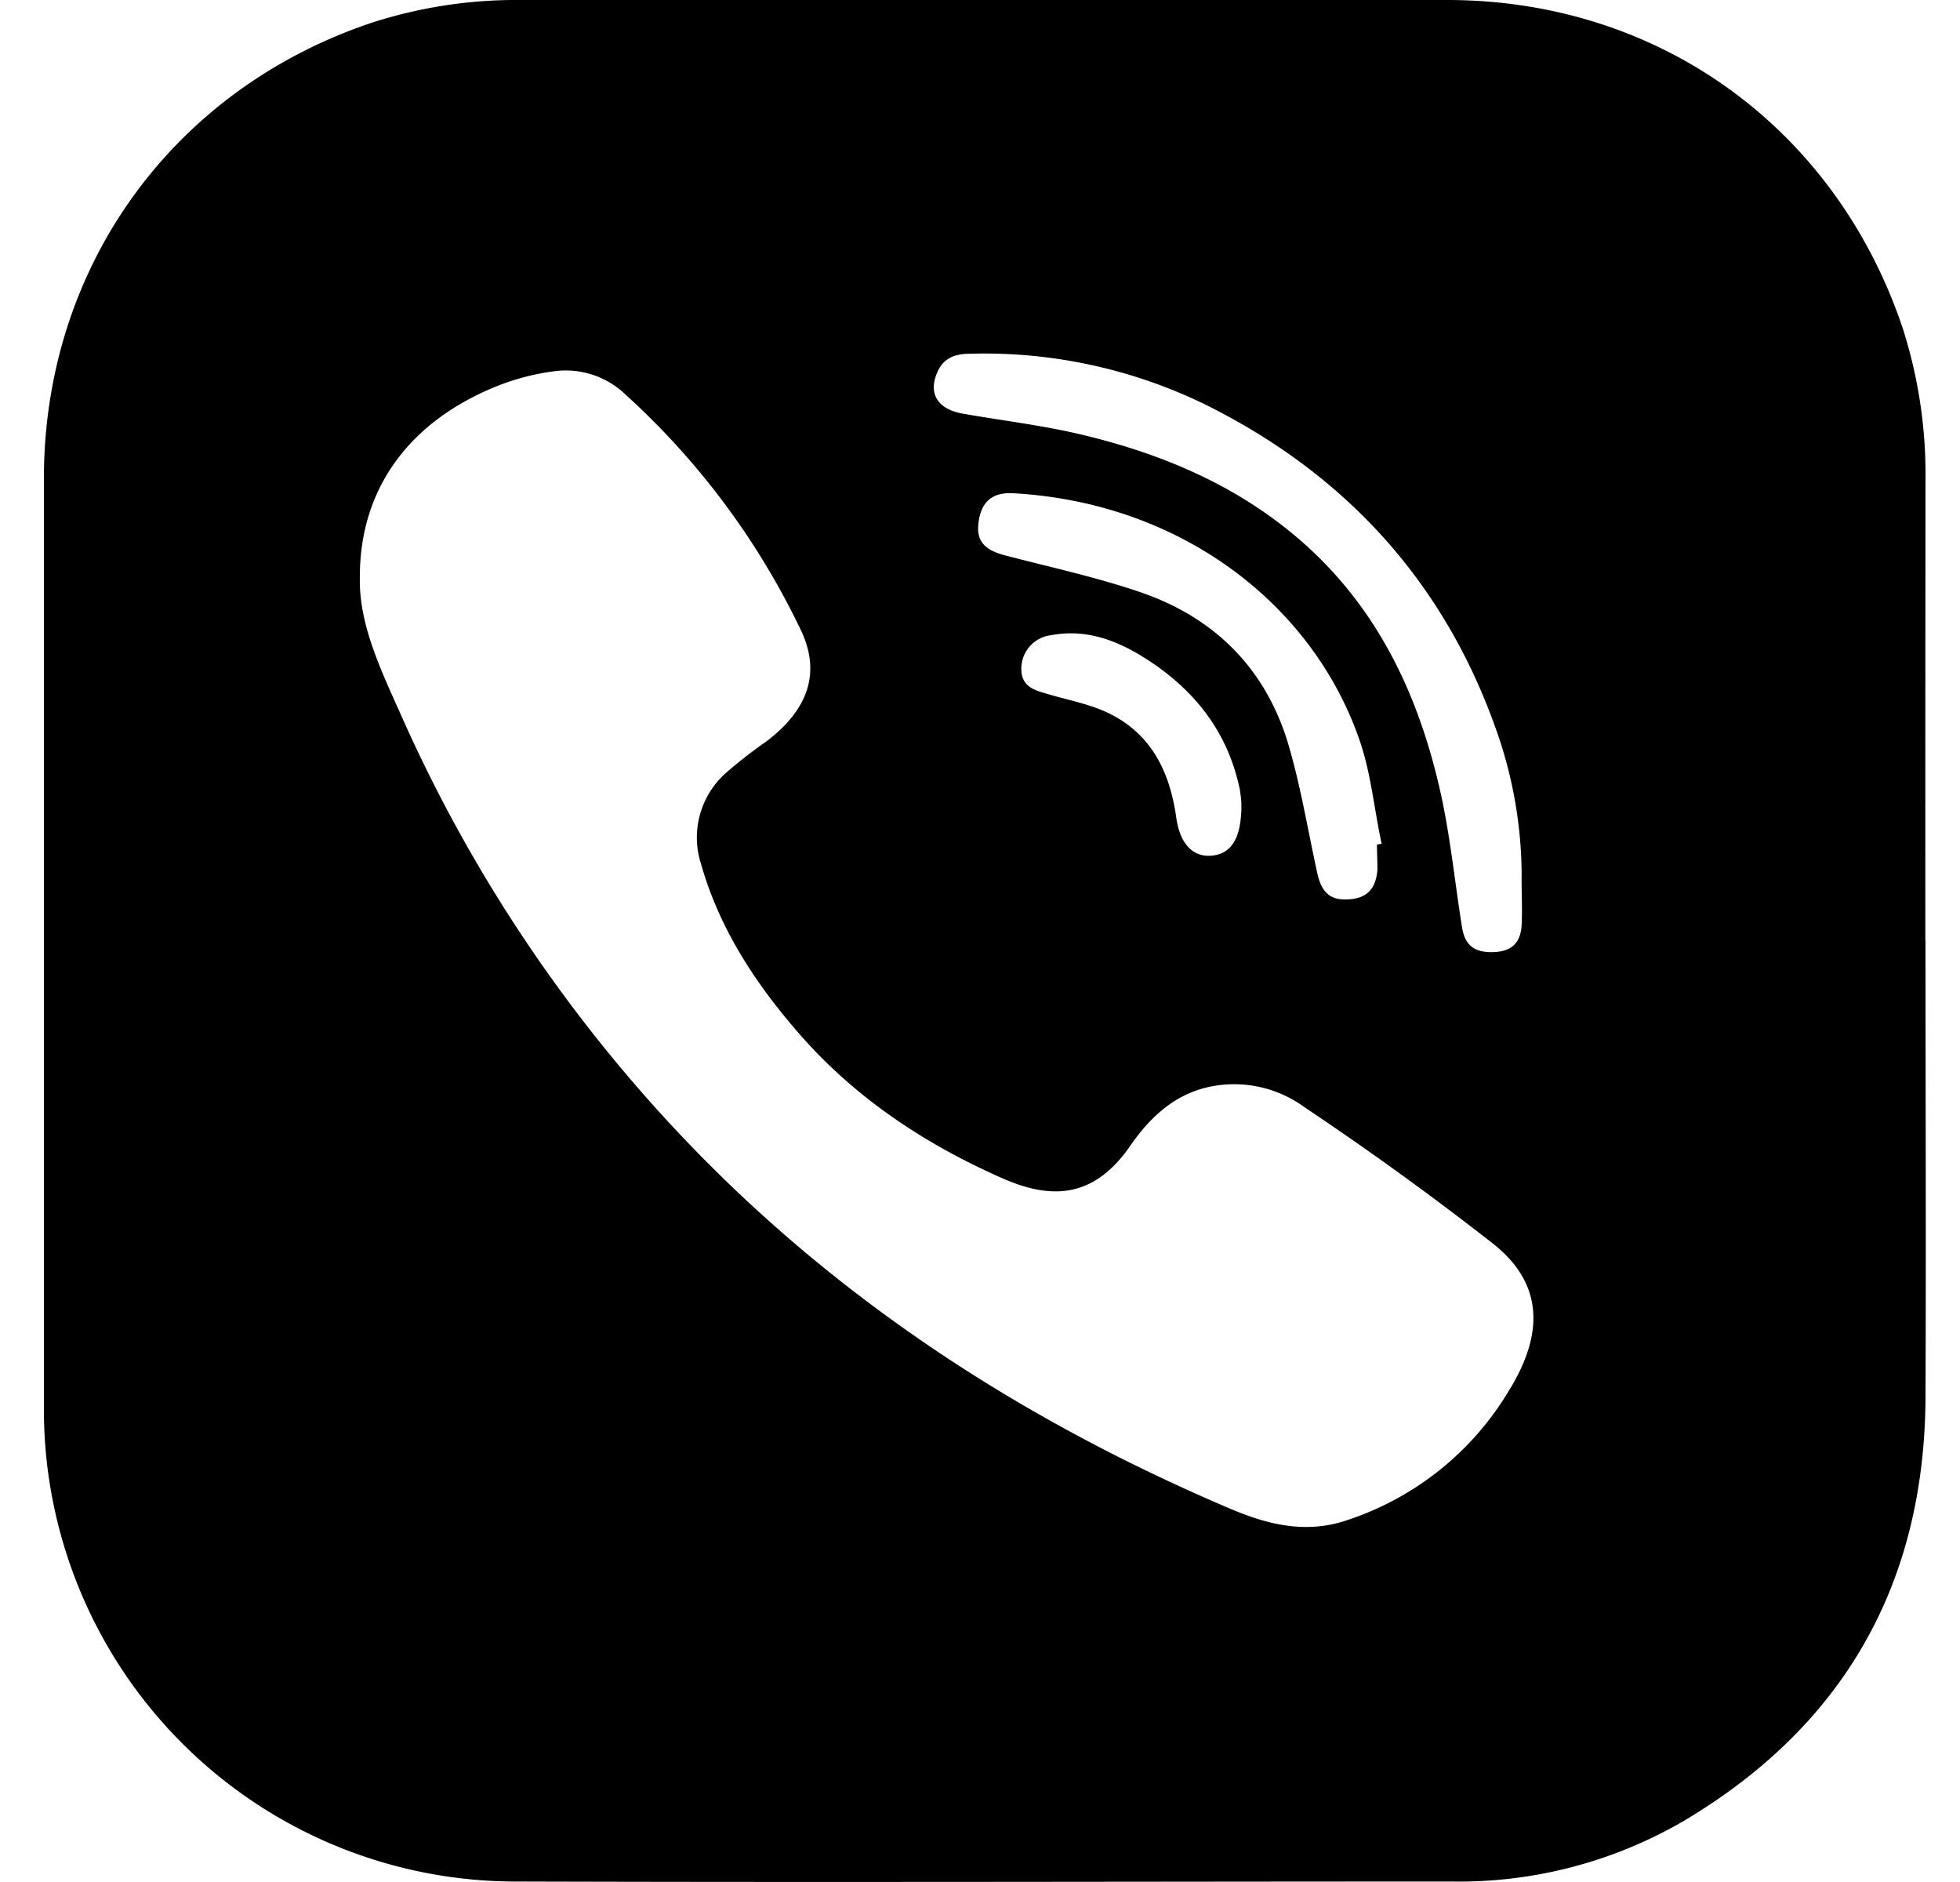 <svg viewBox="0 0 25 24" xmlns="http://www.w3.org/2000/svg" fill="black"><g><path d="M24.56 11.994c0 1.946.008 3.89 0 5.835-.014 2.374-1.045 4.183-3.088 5.395a5.7 5.7 0 0 1-2.954.77c-3.977 0-7.952.012-11.924 0A6.02 6.02 0 0 1 .56 17.933V6.078C.57 3.398 2.203 1.143 4.738.291A6 6 0 0 1 6.65 0h11.81c2.693 0 4.944 1.623 5.806 4.175.204.633.303 1.295.294 1.96q-.003 2.931-.002 5.86M4.59 7.364c-.013.592.261 1.165.52 1.743a19 19 0 0 0 4.286 6.084c1.846 1.751 3.974 3.063 6.306 4.053.47.198.953.32 1.477.143a3.78 3.78 0 0 0 2.073-1.662c.461-.75.41-1.375-.205-1.863a40 40 0 0 0-2.406-1.741 1.52 1.52 0 0 0-1.295-.242c-.413.116-.7.4-.934.739-.487.702-1.052.657-1.617.412-.982-.432-1.865-1.012-2.58-1.823-.564-.642-1.034-1.349-1.272-2.185a1.1 1.1 0 0 1 .315-1.164q.247-.216.516-.402c.54-.41.7-.883.438-1.427a9.7 9.7 0 0 0-2.234-2.998 1.1 1.1 0 0 0-.882-.3q-.382.046-.742.187C5.218 5.37 4.586 6.235 4.59 7.364m14.819 3.801a5.6 5.6 0 0 0-.329-1.87c-.666-1.878-1.919-3.247-3.696-4.131a6.43 6.43 0 0 0-3.014-.653c-.174 0-.327.048-.407.22-.131.282-.012.486.322.545.499.087 1.004.147 1.496.263 1.013.239 1.959.632 2.763 1.315 1.001.85 1.54 1.972 1.823 3.221.131.576.188 1.17.282 1.754.037.225.157.318.39.313s.353-.11.369-.335c.011-.186 0-.374 0-.642m-1.845-.395.06-.01c-.094-.434-.134-.882-.274-1.298-.587-1.734-2.263-3.051-4.426-3.172-.269-.015-.409.112-.442.375-.03.231.072.348.338.417.588.154 1.185.282 1.756.48.925.325 1.564.966 1.852 1.91.162.543.253 1.107.375 1.662.055.25.166.349.398.335.23-.013.348-.128.369-.375.001-.104-.006-.214-.006-.324m-1.729-.53a2 2 0 0 0-.02-.172c-.149-.72-.563-1.255-1.17-1.65-.376-.244-.776-.404-1.235-.318a.43.43 0 0 0-.382.43c0 .24.188.277.36.327.254.075.52.124.752.237.548.265.783.751.864 1.331.046.332.209.5.434.488.249-.014.376-.194.394-.543.004-.023.003-.042.003-.13"/></g></svg>
